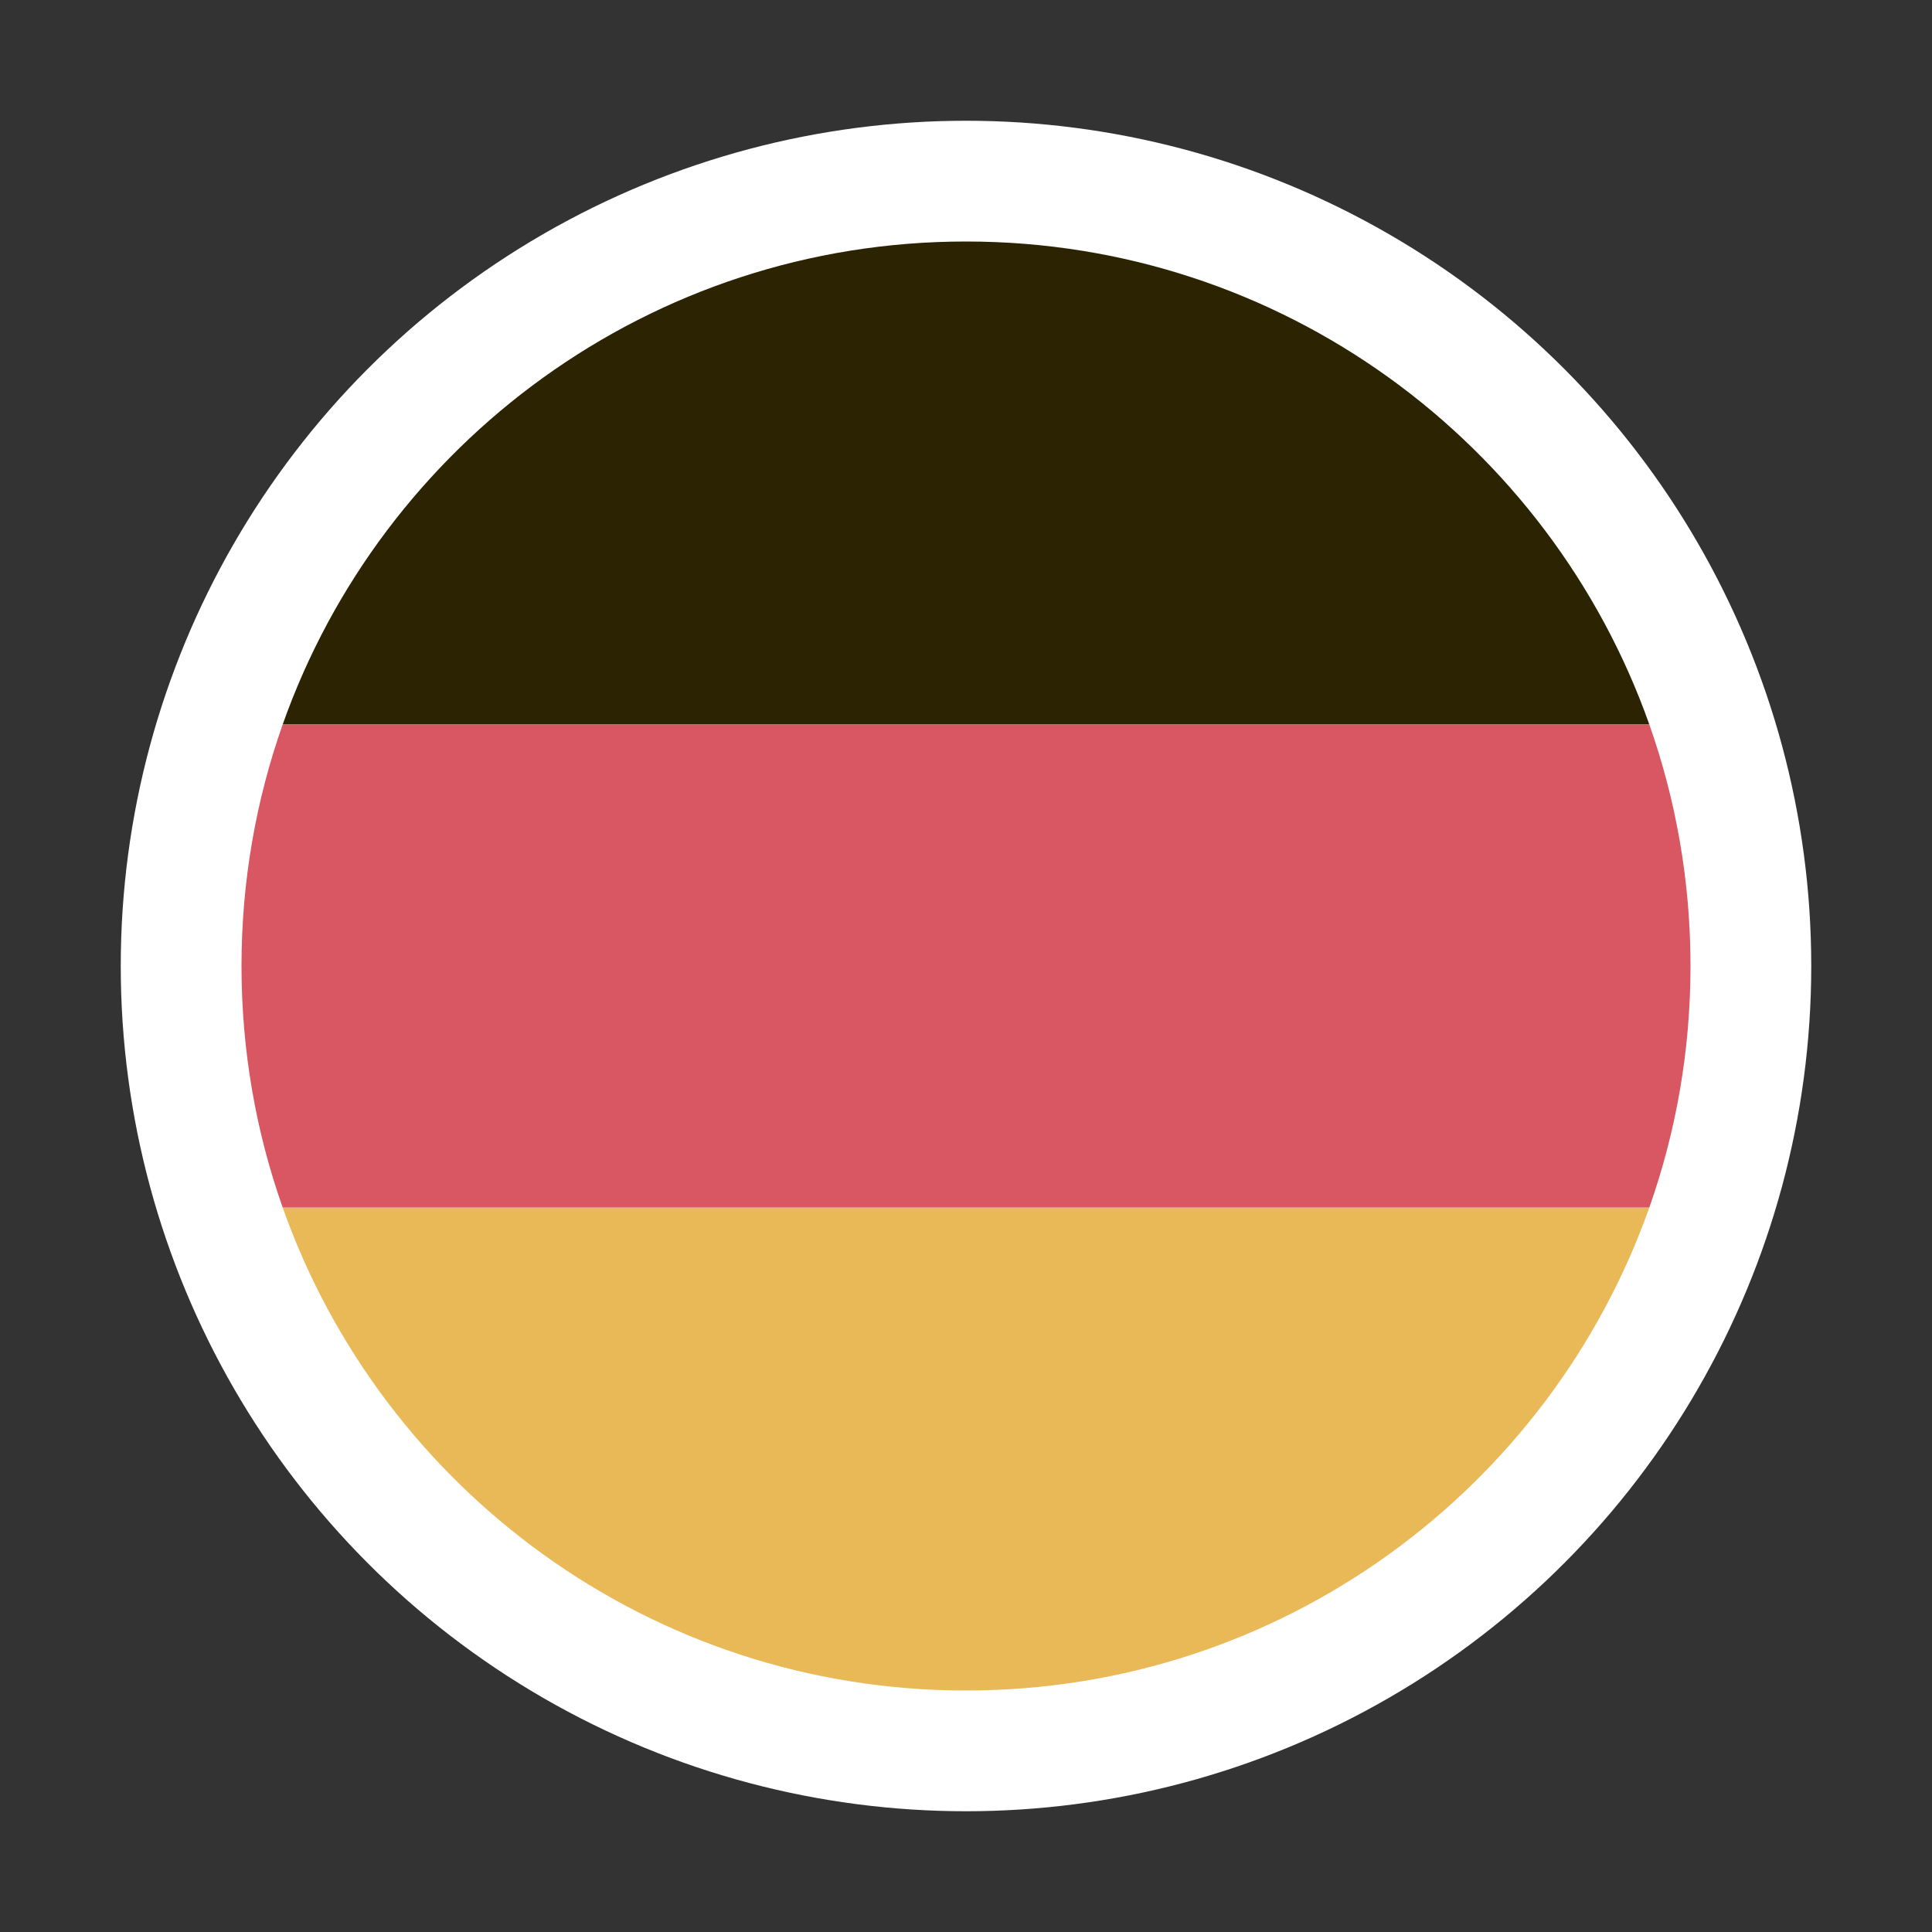 <svg width="16" height="16" viewBox="0 0 16 16" fill="none" xmlns="http://www.w3.org/2000/svg">
<rect x="0" y="0" width="16" height="16" fill="#333333" stroke="none"/>
<circle cx="8" cy="8" r="7" fill="white"/>
<path d="M13.659 6H2.341C3.165 3.67 5.388 2 8 2C10.613 2 12.835 3.67 13.659 6Z" fill="#2C2302"/>
<path d="M13.659 10C12.835 12.33 10.613 14 8 14C5.388 14 3.165 12.33 2.341 10H13.659Z" fill="#E9B857"/>
<path d="M13.659 10C13.88 9.374 14 8.701 14 8C14 7.299 13.88 6.626 13.659 6H2.341C2.12 6.626 2 7.299 2 8C2 8.701 2.12 9.374 2.341 10H13.659Z" fill="#D95762"/>
</svg>
